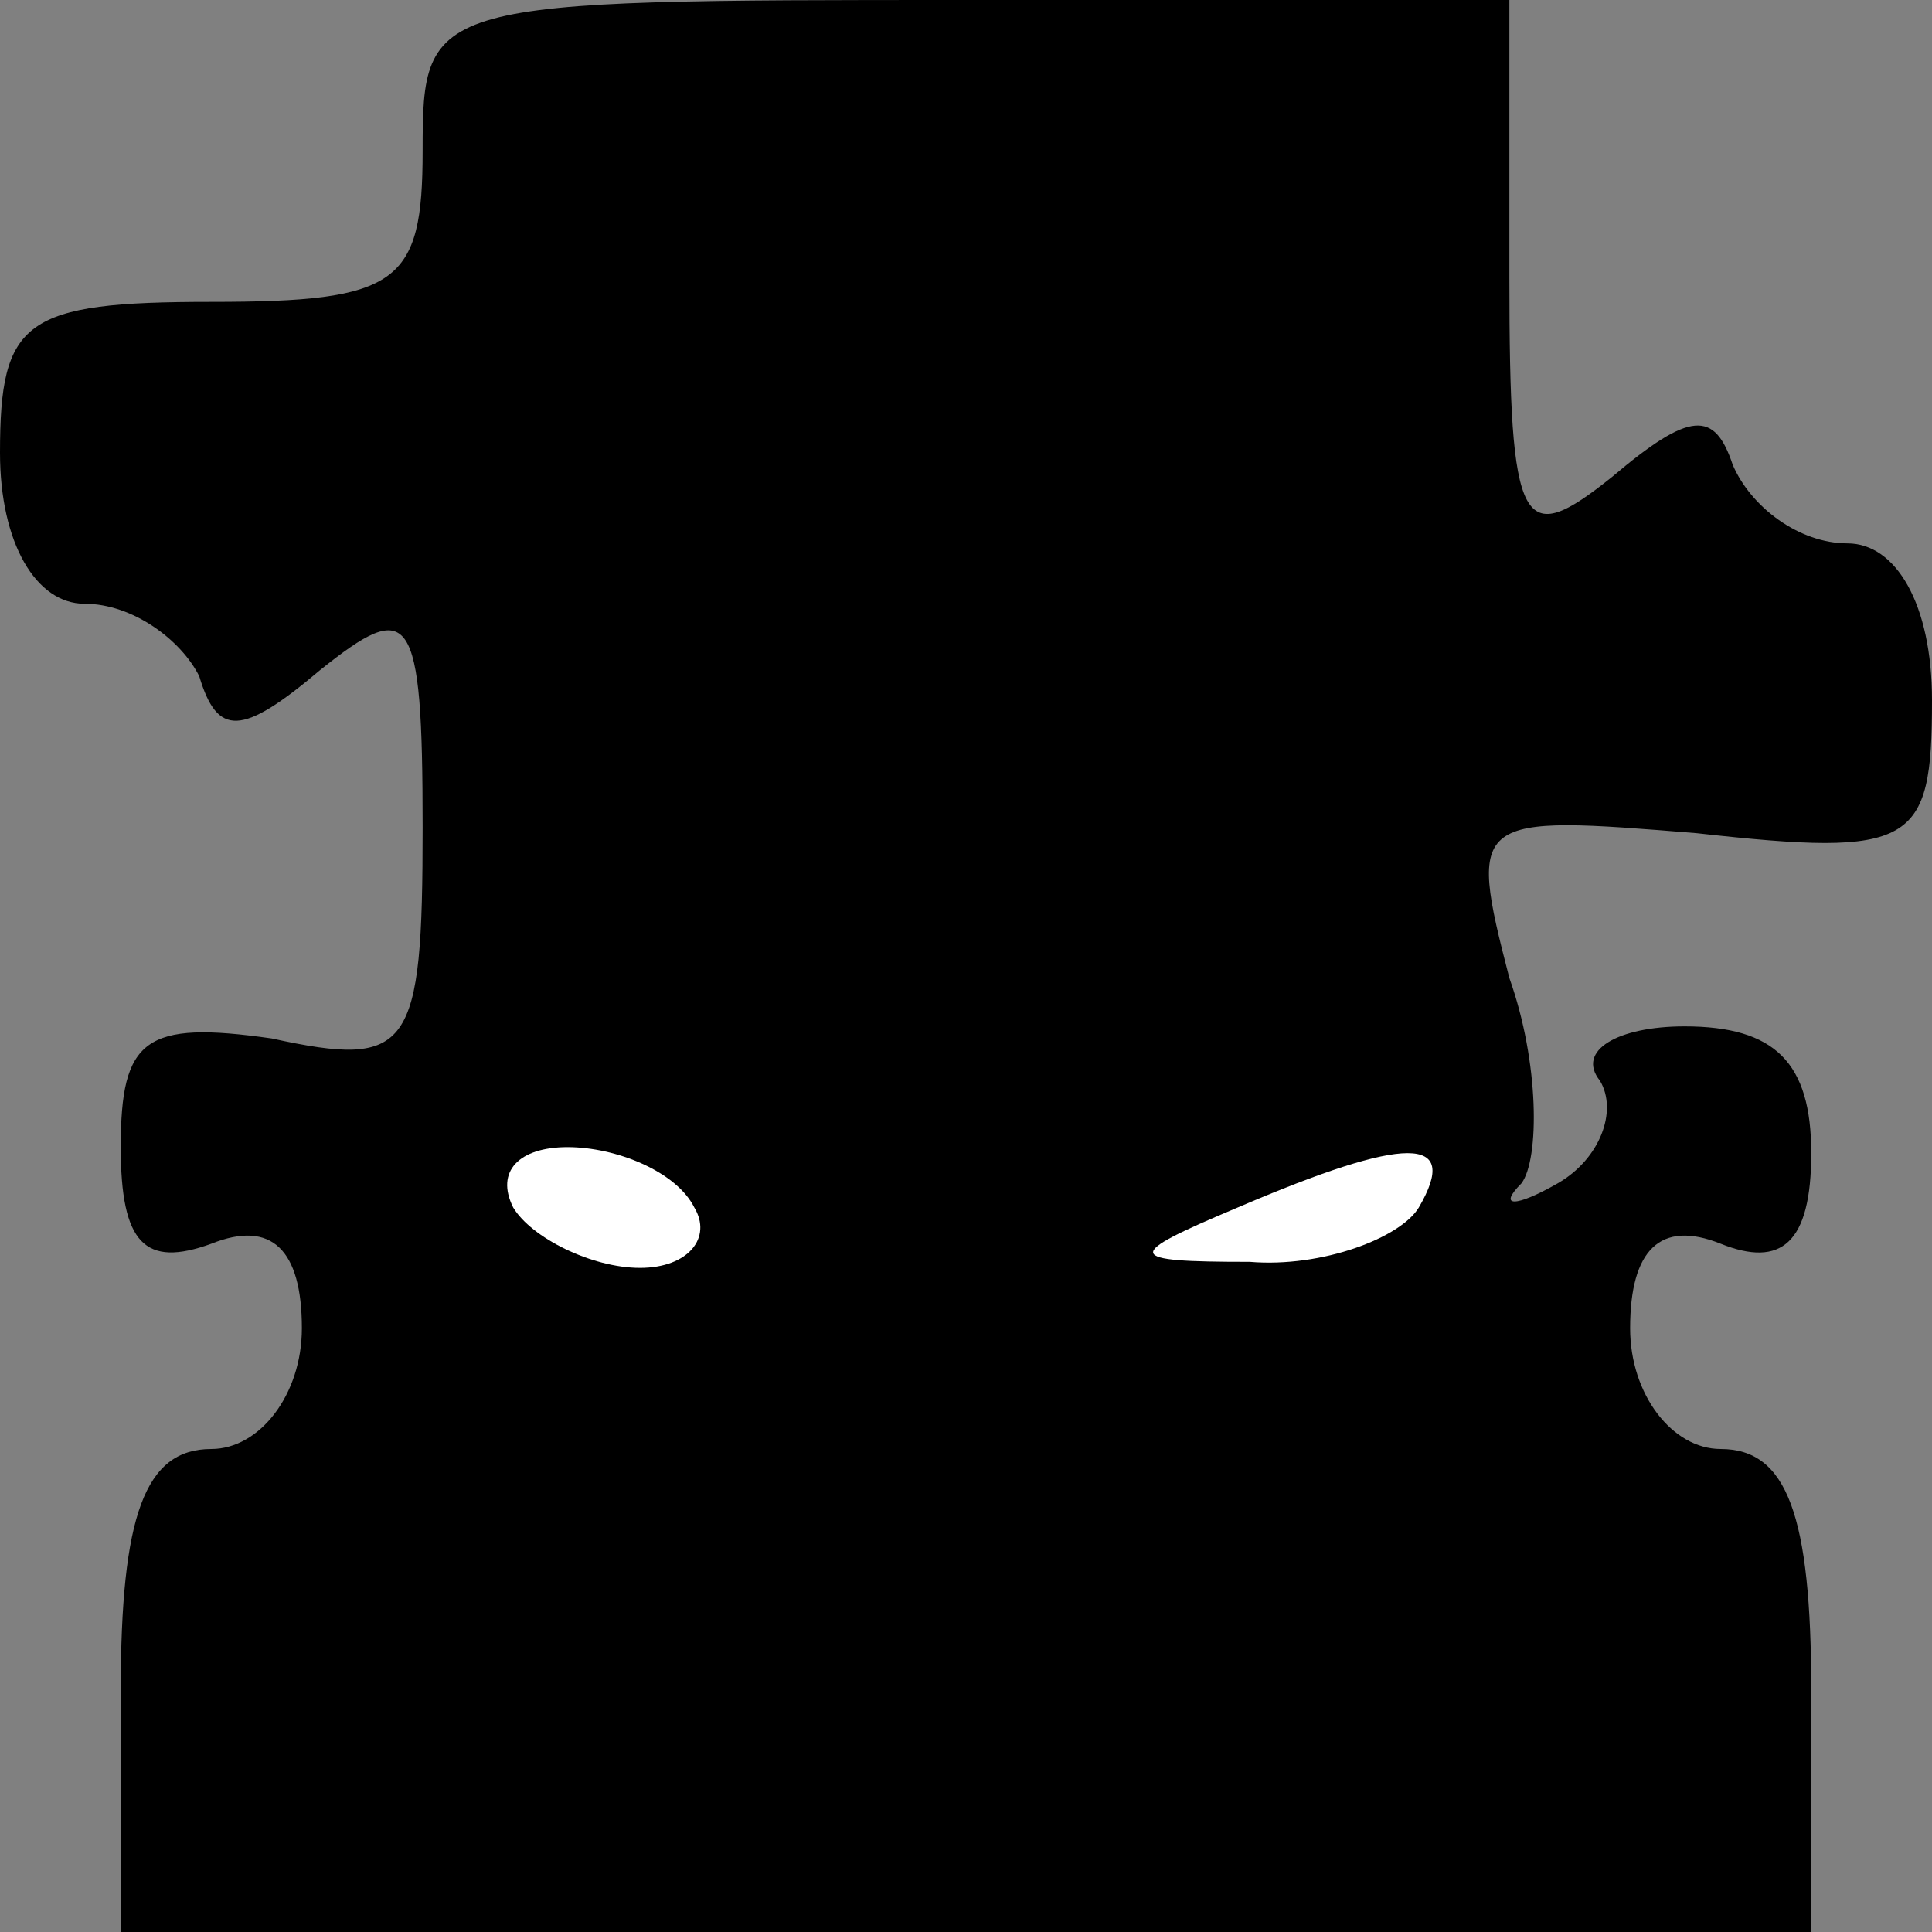 <?xml version="1.0" standalone="no"?>
<!DOCTYPE svg PUBLIC "-//W3C//DTD SVG 20010904//EN"
 "http://www.w3.org/TR/2001/REC-SVG-20010904/DTD/svg10.dtd">
<svg version="1.0" xmlns="http://www.w3.org/2000/svg"
 width="32pt" height="32pt" viewBox="0 0 32 32"
 preserveAspectRatio="xMidYMid meet">
<rect x="0" y="0" width="32" height="32" fill="#808080" stroke="none"/>
<g transform="translate(0,32) scale(0.1,-0.1)"
fill="#000000" stroke="none">
<path fill="#000000" stroke="none" d="M70 295 c0 -22 -4 -25 -35 -25 -31 0
-35 -3 -35 -25 0 -15 6 -25 14 -25 8 0 16 -6 19 -12 3 -10 7 -10 20 1 15 12
17 10 17 -26 0 -37 -2 -40 -25 -35 -21 3 -25 0 -25 -18 0 -16 4 -20 15 -16 10
4 15 -1 15 -14 0 -11 -7 -20 -15 -20 -11 0 -15 -11 -15 -40 l0 -40 140 0 140
0 0 40 c0 29 -4 40 -15 40 -8 0 -15 9 -15 20 0 13 5 18 15 14 10 -4 15 0 15
15 0 15 -6 21 -21 21 -11 0 -18 -4 -14 -9 3 -5 0 -13 -7 -17 -7 -4 -10 -4 -6
0 3 4 3 20 -2 34 -7 27 -6 27 31 24 36 -4 39 -2 39 22 0 16 -6 26 -14 26 -8 0
-16 6 -19 13 -3 9 -7 9 -20 -2 -15 -12 -17 -9 -17 33 l0 46 -90 0 c-89 0 -90
0 -90 -25z"/>
<path fill="#ffffff" stroke="none" d="M115 120 c3 -5 -1 -10 -9 -10 -8 0 -18
5 -21 10 -3 6 1 10 9 10 8 0 18 -4 21 -10z"/>
<path fill="#ffffff" stroke="none" d="M235 120 c-3 -5 -16 -10 -28 -9 -21 0
-21 1 -2 9 28 12 37 12 30 0z"/>
</g>
</svg>
